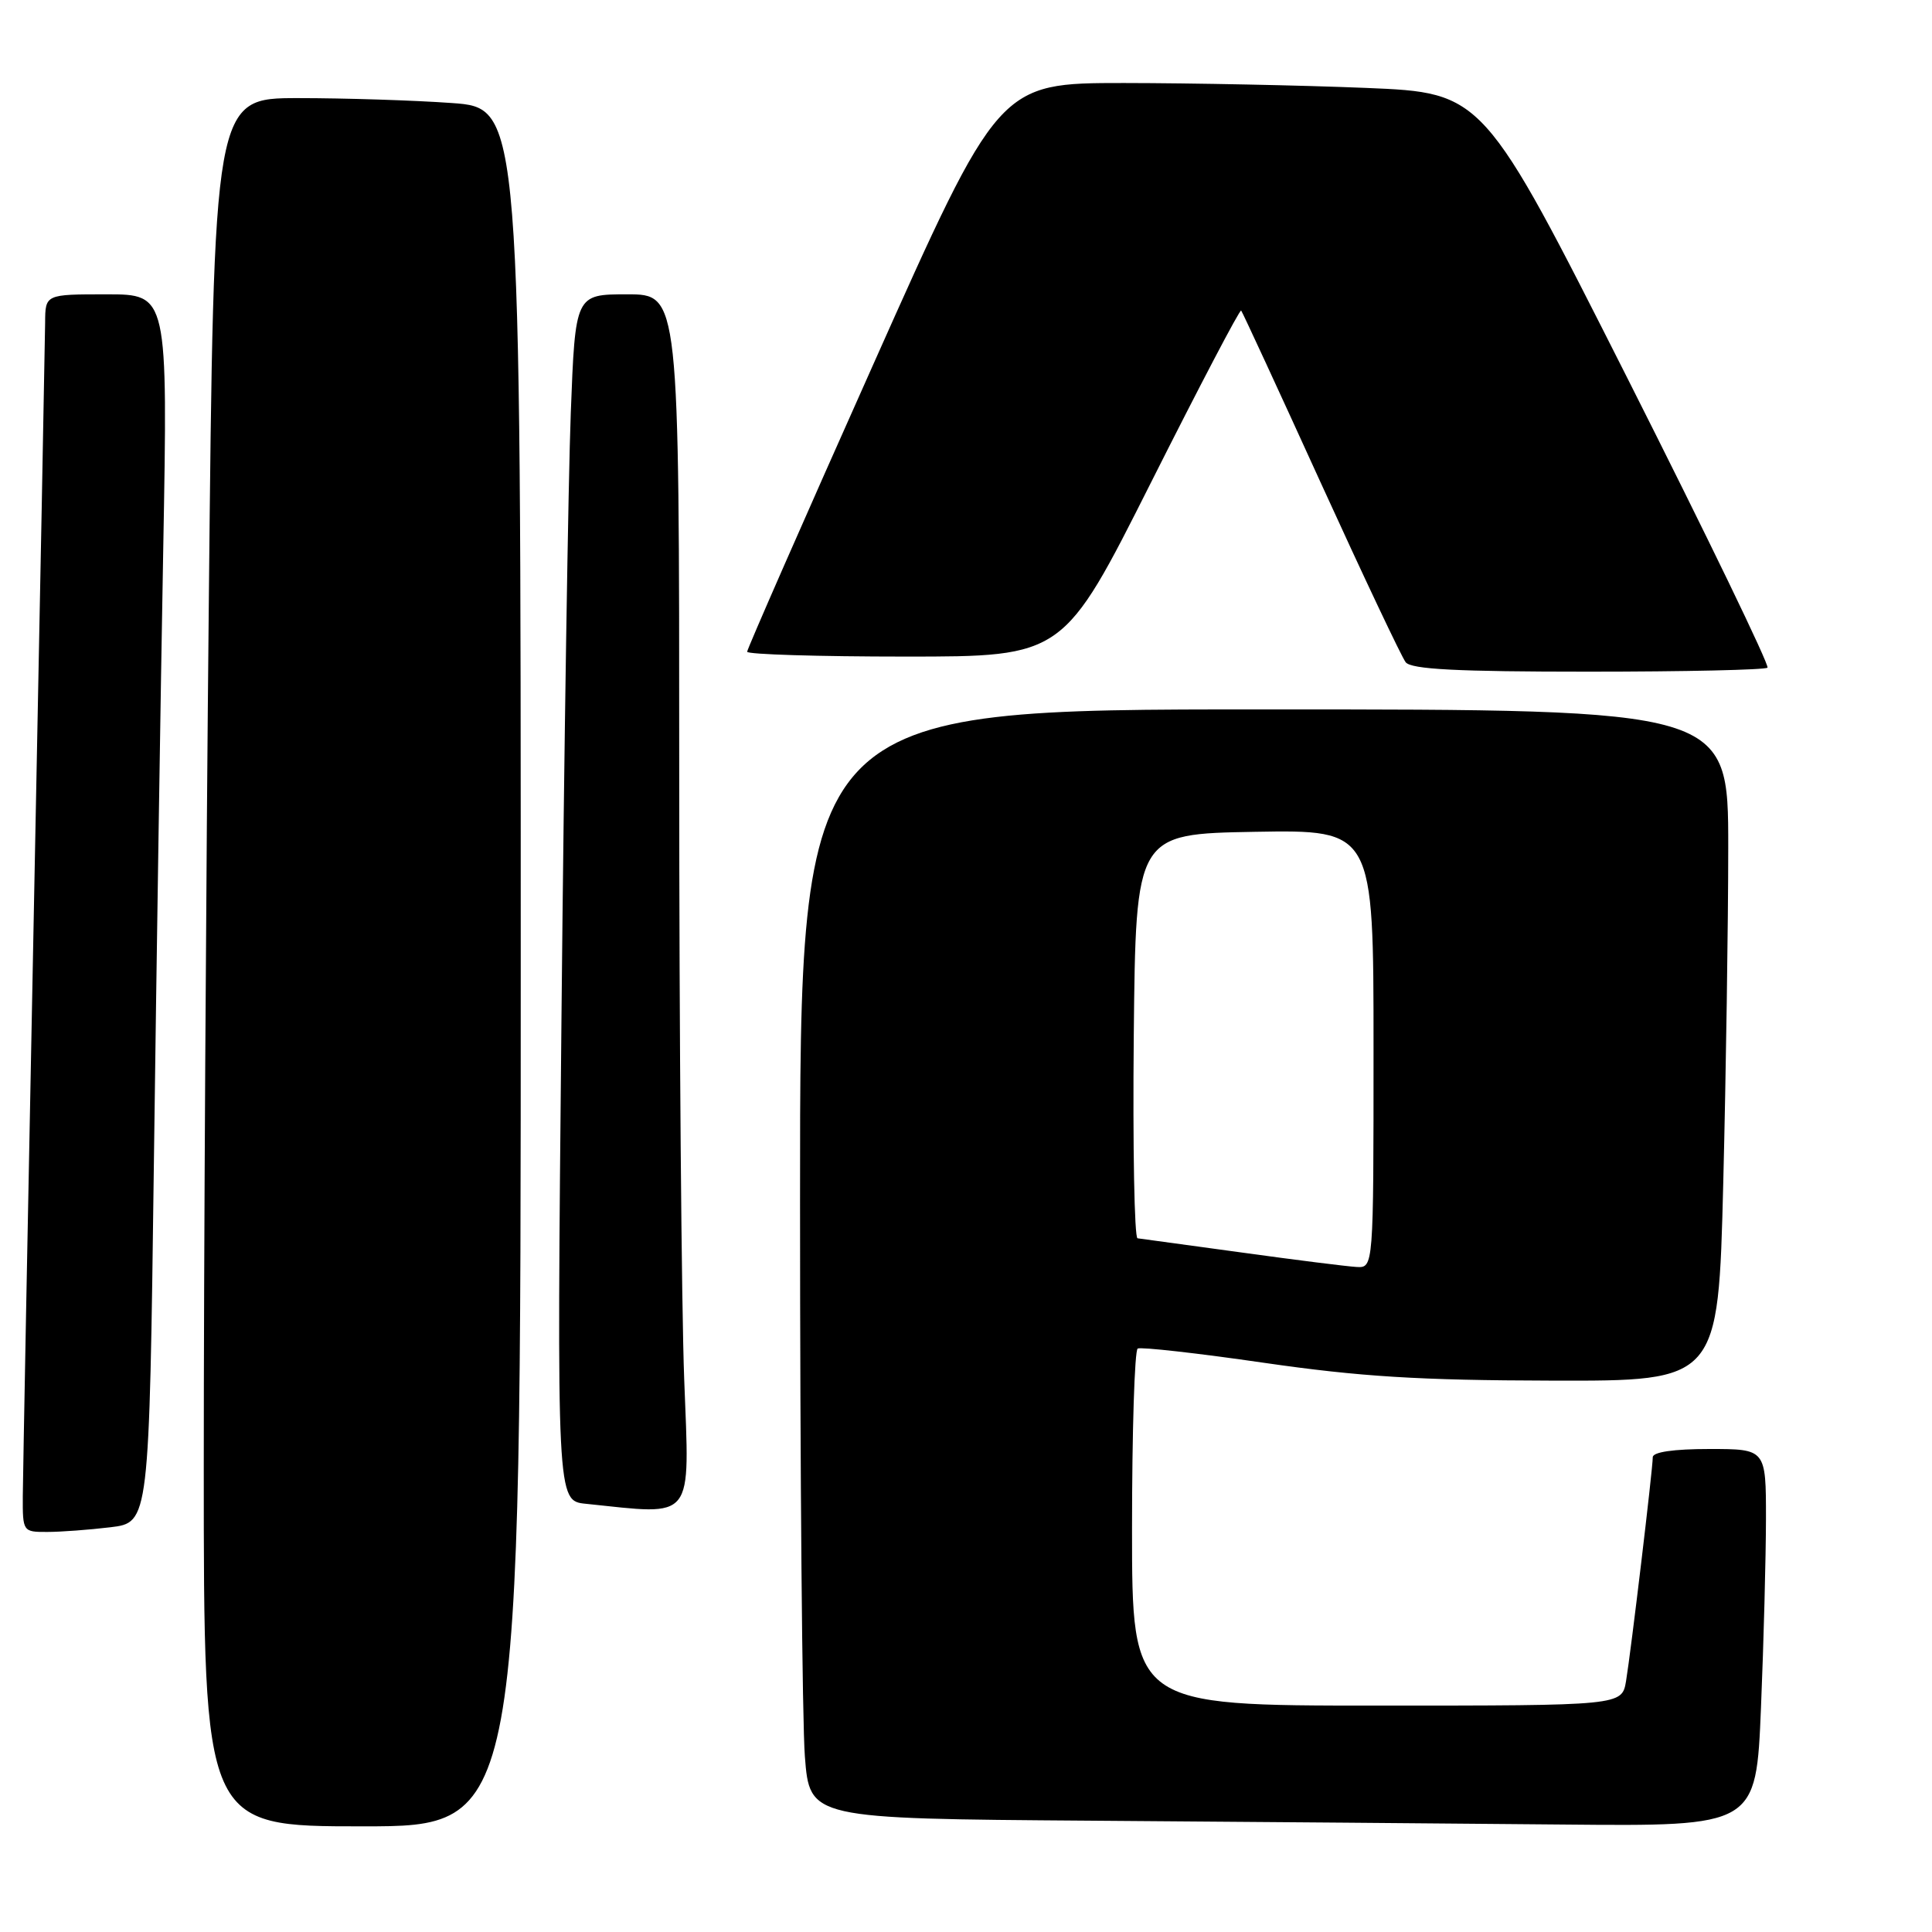 <?xml version="1.0" encoding="UTF-8" standalone="no"?>
<!DOCTYPE svg PUBLIC "-//W3C//DTD SVG 1.1//EN" "http://www.w3.org/Graphics/SVG/1.1/DTD/svg11.dtd" >
<svg xmlns="http://www.w3.org/2000/svg" xmlns:xlink="http://www.w3.org/1999/xlink" version="1.1" viewBox="0 0 256 256">
 <g >
 <path fill="currentColor"
d=" M 69.00 128.15 C 69.00 14.30 69.00 14.30 59.85 13.65 C 54.81 13.29 45.66 13.00 39.51 13.00 C 28.33 13.00 28.33 13.00 27.67 79.75 C 27.30 116.46 27.00 167.99 27.00 194.25 C 27.00 242.00 27.00 242.00 48.00 242.00 C 69.00 242.00 69.00 242.00 69.00 128.15 Z  M 233.34 226.25 C 233.70 217.59 233.99 206.34 234.00 201.25 C 234.00 192.00 234.00 192.00 226.50 192.00 C 221.77 192.00 219.00 192.40 219.00 193.09 C 219.00 194.66 216.10 218.90 215.46 222.75 C 214.91 226.00 214.91 226.00 182.45 226.00 C 150.00 226.00 150.00 226.00 150.00 202.56 C 150.00 189.67 150.34 178.93 150.75 178.69 C 151.16 178.46 158.70 179.30 167.50 180.58 C 180.24 182.42 188.01 182.90 205.59 182.94 C 227.68 183.00 227.68 183.00 228.34 156.75 C 228.70 142.31 229.00 122.29 229.00 112.25 C 229.00 94.00 229.00 94.00 167.50 94.00 C 106.00 94.00 106.00 94.00 106.01 159.25 C 106.01 195.14 106.30 228.21 106.65 232.74 C 107.29 240.98 107.29 240.98 144.40 241.25 C 164.80 241.40 193.02 241.63 207.09 241.76 C 232.69 242.00 232.69 242.00 233.34 226.25 Z  M 14.63 202.37 C 19.77 201.75 19.77 201.75 20.39 154.12 C 20.73 127.93 21.29 91.31 21.63 72.75 C 22.24 39.00 22.24 39.00 14.12 39.00 C 6.00 39.00 6.00 39.00 5.98 42.75 C 5.96 44.81 5.30 79.58 4.50 120.00 C 3.70 160.43 3.04 195.64 3.02 198.25 C 3.00 202.95 3.04 203.00 6.25 202.99 C 8.04 202.99 11.81 202.71 14.63 202.37 Z  M 90.66 182.75 C 90.30 173.26 90.00 137.04 90.00 102.25 C 90.00 39.00 90.00 39.00 83.11 39.00 C 76.23 39.00 76.23 39.00 75.63 54.75 C 75.30 63.41 74.74 99.38 74.40 134.68 C 73.77 198.87 73.77 198.87 77.63 199.26 C 92.19 200.77 91.38 201.79 90.66 182.75 Z  M 234.20 88.47 C 234.49 88.17 226.14 70.91 215.64 50.11 C 196.54 12.29 196.54 12.29 181.02 11.65 C 172.48 11.30 158.04 11.01 148.93 11.00 C 132.35 11.00 132.35 11.00 115.68 48.36 C 106.50 68.91 99.00 86.01 99.00 86.36 C 99.00 86.71 108.43 87.00 119.96 87.00 C 140.91 87.00 140.91 87.00 152.53 63.90 C 158.92 51.20 164.28 40.96 164.46 41.15 C 164.63 41.34 169.38 51.62 175.02 64.00 C 180.67 76.38 185.72 87.06 186.26 87.75 C 187.00 88.69 193.08 89.00 210.46 89.00 C 223.22 89.00 233.91 88.76 234.20 88.47 Z  M 164.50 165.96 C 157.35 164.98 151.16 164.13 150.73 164.08 C 150.31 164.04 150.09 151.96 150.23 137.25 C 150.50 110.50 150.50 110.50 166.25 110.22 C 182.00 109.95 182.00 109.95 182.00 138.97 C 182.00 168.00 182.00 168.00 179.75 167.88 C 178.51 167.81 171.65 166.95 164.50 165.96 Z "/>
</g>
</svg>